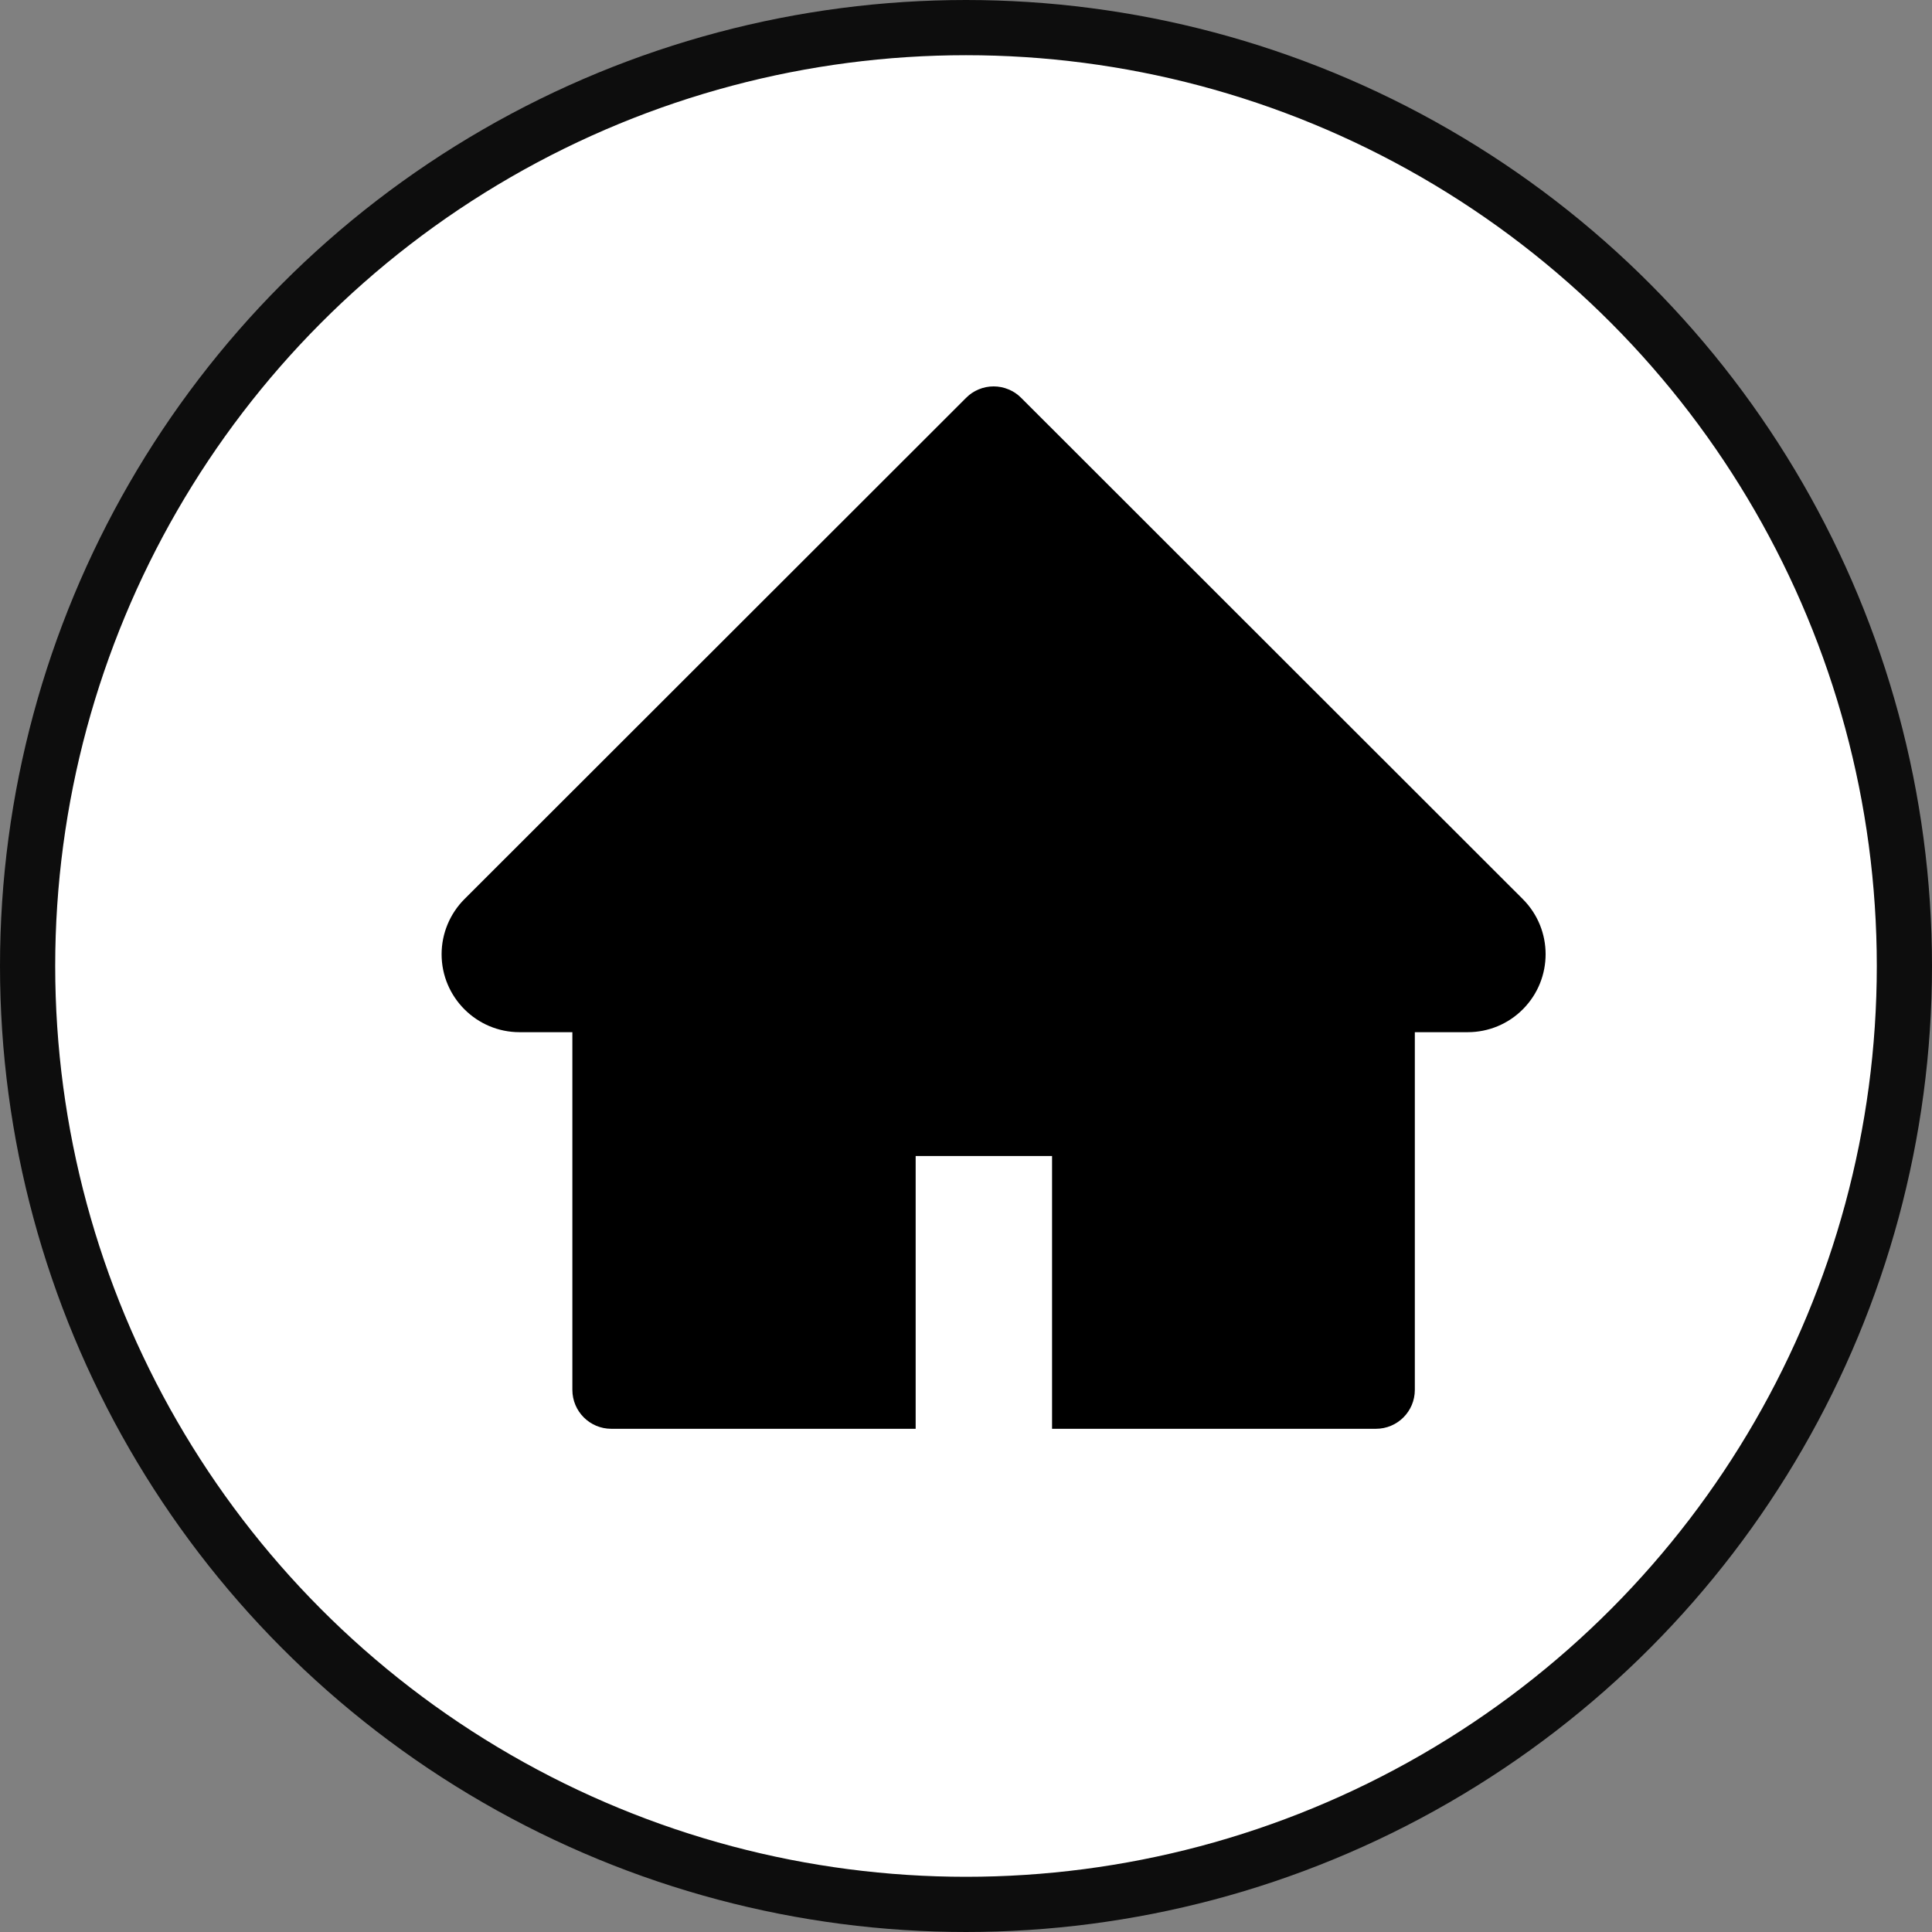 <svg width="35" height="35" viewBox="0 0 35 35" fill="none" xmlns="http://www.w3.org/2000/svg">
<rect x="0" y="0" width="35" height="35" fill="#808080" stroke="none"/>
<circle cx="17.5" cy="17.5" r="17" fill="white" stroke="#0D0D0D"/>
<path d="M27.586 16.287L18.499 7.207C18.434 7.141 18.356 7.089 18.27 7.054C18.185 7.018 18.093 7 18 7C17.908 7 17.816 7.018 17.73 7.054C17.645 7.089 17.567 7.141 17.502 7.207L8.415 16.287C8.15 16.552 8 16.912 8 17.287C8 18.065 8.633 18.699 9.412 18.699H10.369V25.178C10.369 25.569 10.685 25.884 11.075 25.884H16.588V20.942H19.059V25.884H24.925C25.316 25.884 25.631 25.569 25.631 25.178V18.699H26.589C26.964 18.699 27.323 18.551 27.588 18.284C28.138 17.732 28.138 16.839 27.586 16.287Z" fill="black"/>
</svg>
